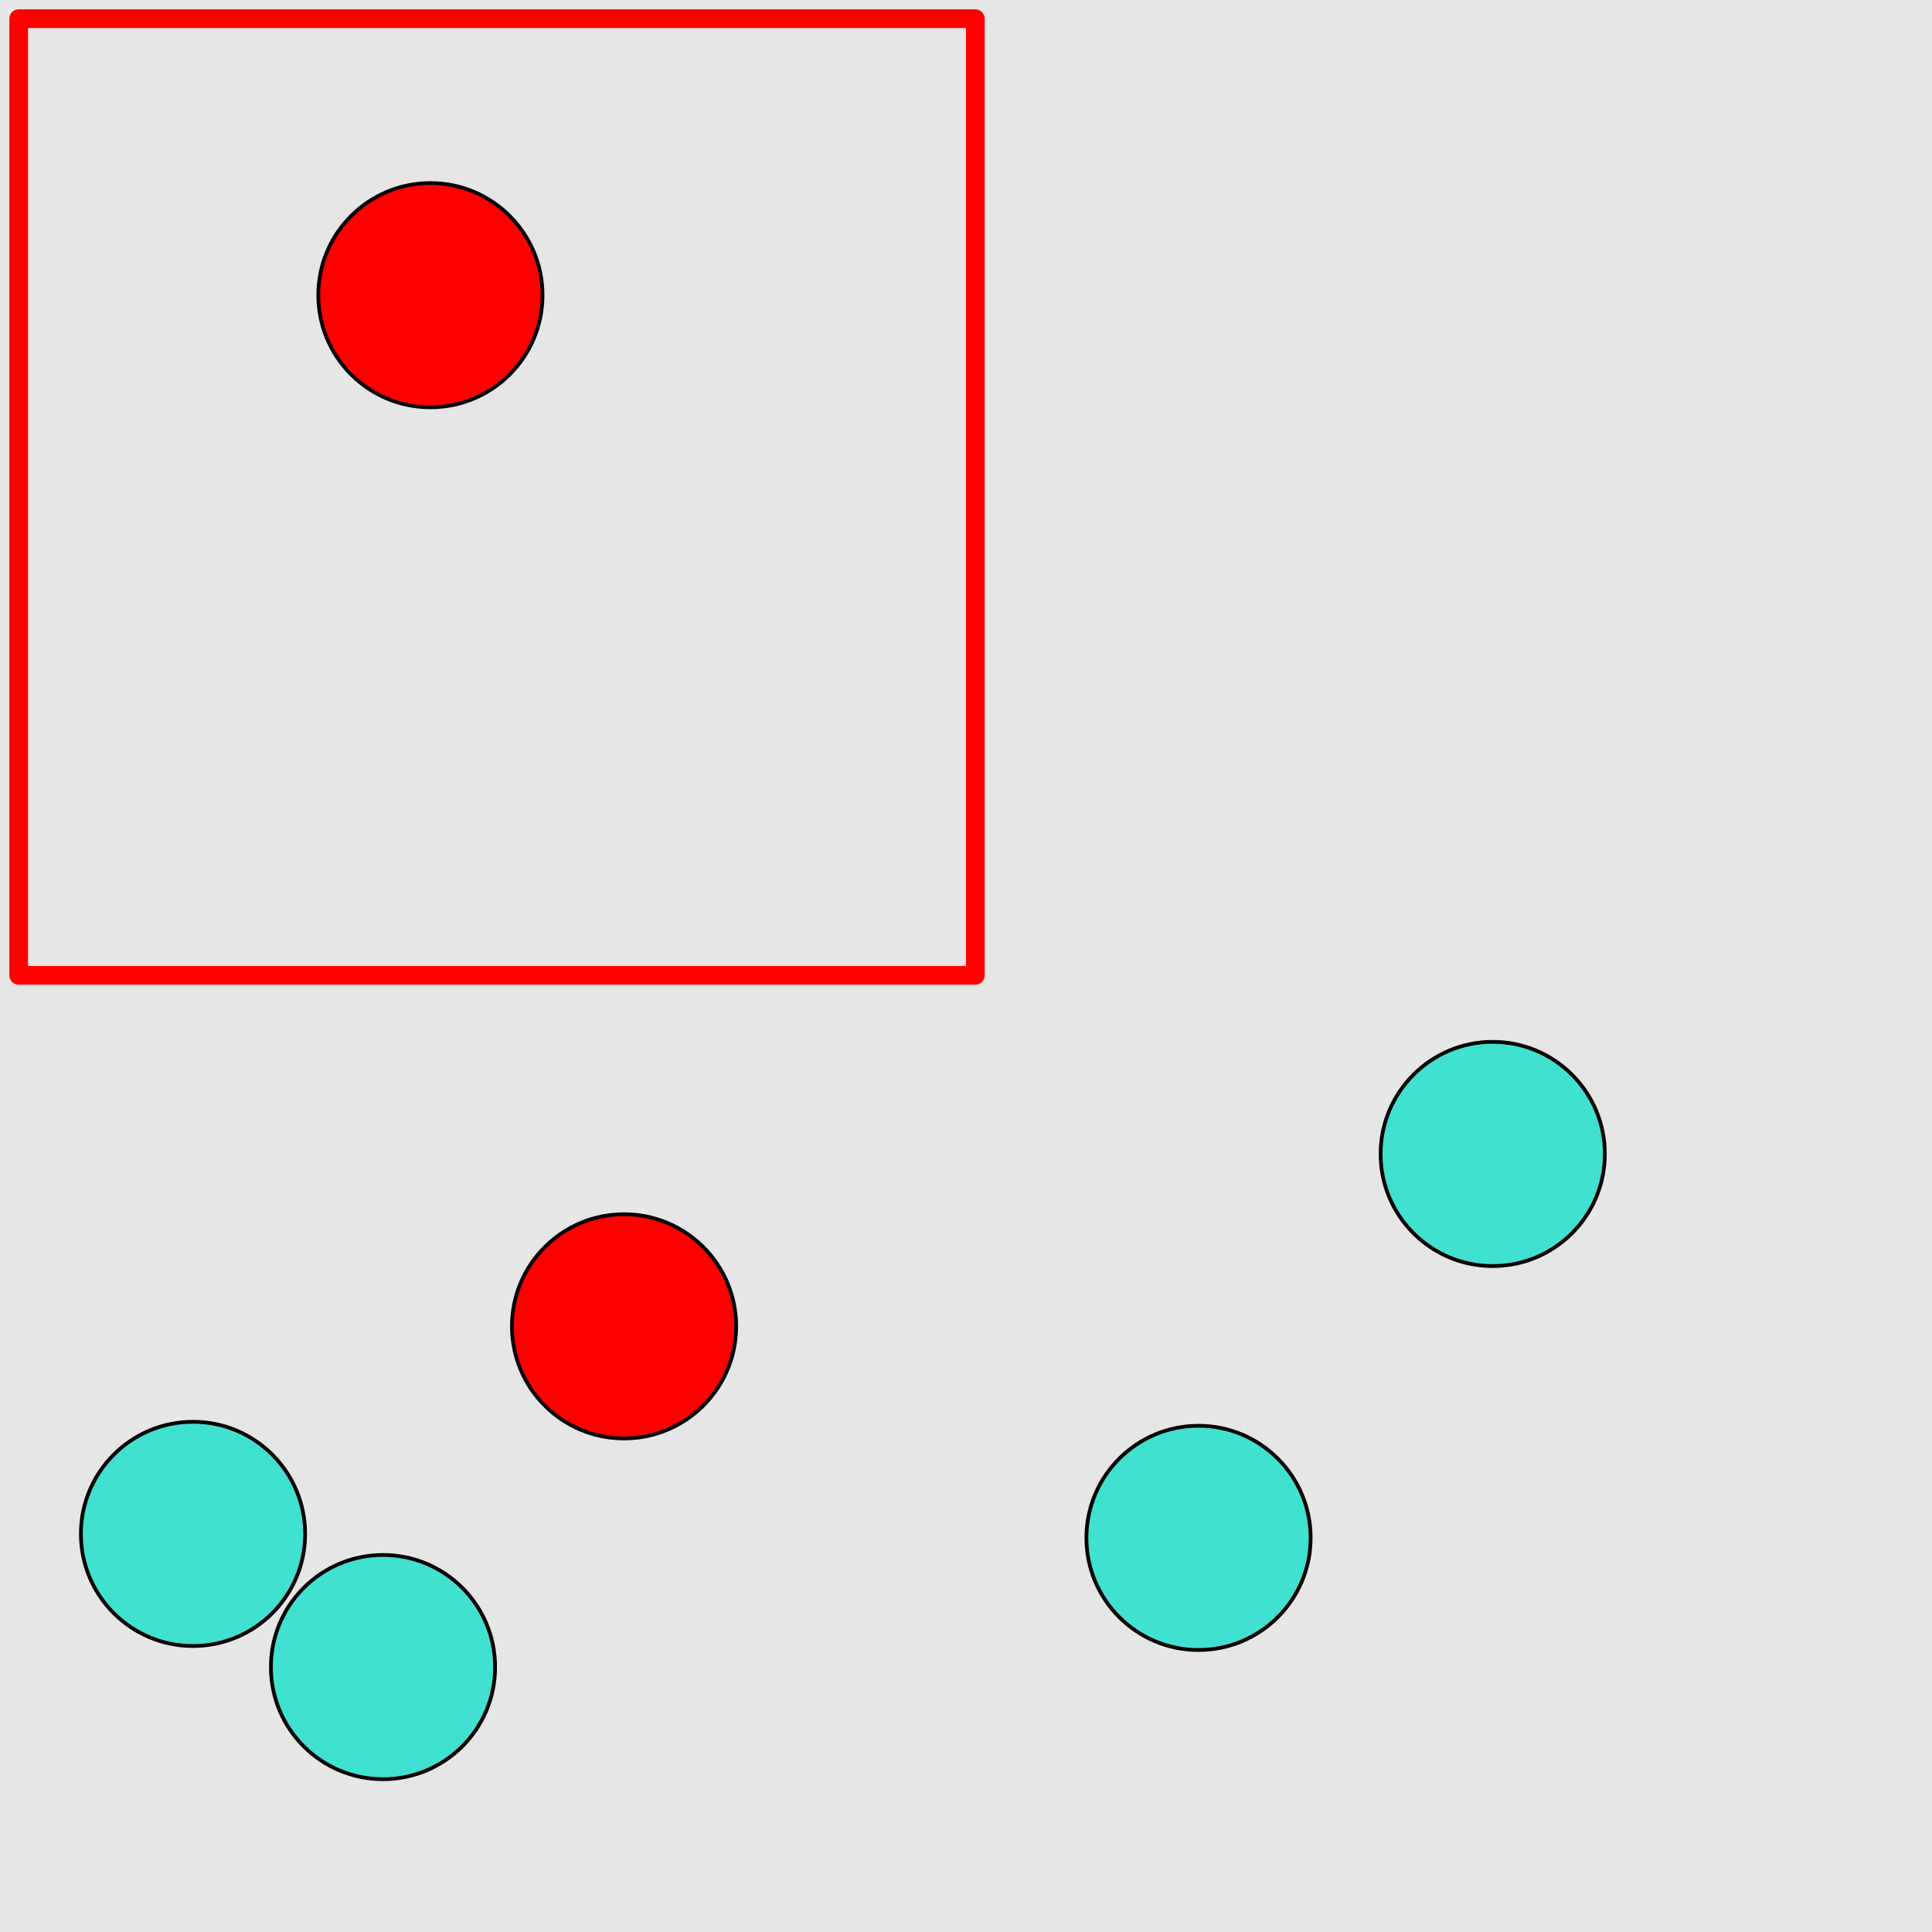 <?xml version="1.0" encoding="UTF-8"?>
<svg xmlns="http://www.w3.org/2000/svg" xmlns:xlink="http://www.w3.org/1999/xlink" width="517pt" height="517pt" viewBox="0 0 517 517" version="1.1">
<g id="surface3546">
<rect x="0" y="0" width="517" height="517" style="fill:rgb(90%,90%,90%);fill-opacity:1;stroke:none;"/>
<path style="fill:none;stroke-width:5;stroke-linecap:butt;stroke-linejoin:round;stroke:rgb(100%,0%,0%);stroke-opacity:1;stroke-miterlimit:10;" d="M 5 5 L 261 5 L 261 261 L 5 261 Z M 5 5 "/>
<path style="fill-rule:nonzero;fill:rgb(100%,0%,0%);fill-opacity:1;stroke-width:1;stroke-linecap:butt;stroke-linejoin:round;stroke:rgb(0%,0%,0%);stroke-opacity:1;stroke-miterlimit:10;" d="M 145.176 78.992 C 145.176 95.559 131.746 108.992 115.176 108.992 C 98.609 108.992 85.176 95.559 85.176 78.992 C 85.176 62.422 98.609 48.992 115.176 48.992 C 131.746 48.992 145.176 62.422 145.176 78.992 "/>
<path style="fill-rule:nonzero;fill:rgb(25%,88%,82%);fill-opacity:1;stroke-width:1;stroke-linecap:butt;stroke-linejoin:round;stroke:rgb(0%,0%,0%);stroke-opacity:1;stroke-miterlimit:10;" d="M 429.453 308.797 C 429.453 325.367 416.023 338.797 399.453 338.797 C 382.887 338.797 369.453 325.367 369.453 308.797 C 369.453 292.23 382.887 278.797 399.453 278.797 C 416.023 278.797 429.453 292.23 429.453 308.797 "/>
<path style="fill-rule:nonzero;fill:rgb(25%,88%,82%);fill-opacity:1;stroke-width:1;stroke-linecap:butt;stroke-linejoin:round;stroke:rgb(0%,0%,0%);stroke-opacity:1;stroke-miterlimit:10;" d="M 350.723 411.535 C 350.723 428.102 337.289 441.535 320.723 441.535 C 304.152 441.535 290.723 428.102 290.723 411.535 C 290.723 394.965 304.152 381.535 320.723 381.535 C 337.289 381.535 350.723 394.965 350.723 411.535 "/>
<path style="fill-rule:nonzero;fill:rgb(25%,88%,82%);fill-opacity:1;stroke-width:1;stroke-linecap:butt;stroke-linejoin:round;stroke:rgb(0%,0%,0%);stroke-opacity:1;stroke-miterlimit:10;" d="M 81.652 410.469 C 81.652 427.039 68.219 440.469 51.652 440.469 C 35.082 440.469 21.652 427.039 21.652 410.469 C 21.652 393.898 35.082 380.469 51.652 380.469 C 68.219 380.469 81.652 393.898 81.652 410.469 "/>
<path style="fill-rule:nonzero;fill:rgb(25%,88%,82%);fill-opacity:1;stroke-width:1;stroke-linecap:butt;stroke-linejoin:round;stroke:rgb(0%,0%,0%);stroke-opacity:1;stroke-miterlimit:10;" d="M 132.492 446.109 C 132.492 462.68 119.059 476.109 102.492 476.109 C 85.922 476.109 72.492 462.68 72.492 446.109 C 72.492 429.543 85.922 416.109 102.492 416.109 C 119.059 416.109 132.492 429.543 132.492 446.109 "/>
<path style="fill-rule:nonzero;fill:rgb(100%,0%,0%);fill-opacity:1;stroke-width:1;stroke-linecap:butt;stroke-linejoin:round;stroke:rgb(0%,0%,0%);stroke-opacity:1;stroke-miterlimit:10;" d="M 196.996 354.926 C 196.996 371.492 183.562 384.926 166.996 384.926 C 150.426 384.926 136.996 371.492 136.996 354.926 C 136.996 338.355 150.426 324.926 166.996 324.926 C 183.562 324.926 196.996 338.355 196.996 354.926 "/>
</g>
</svg>
